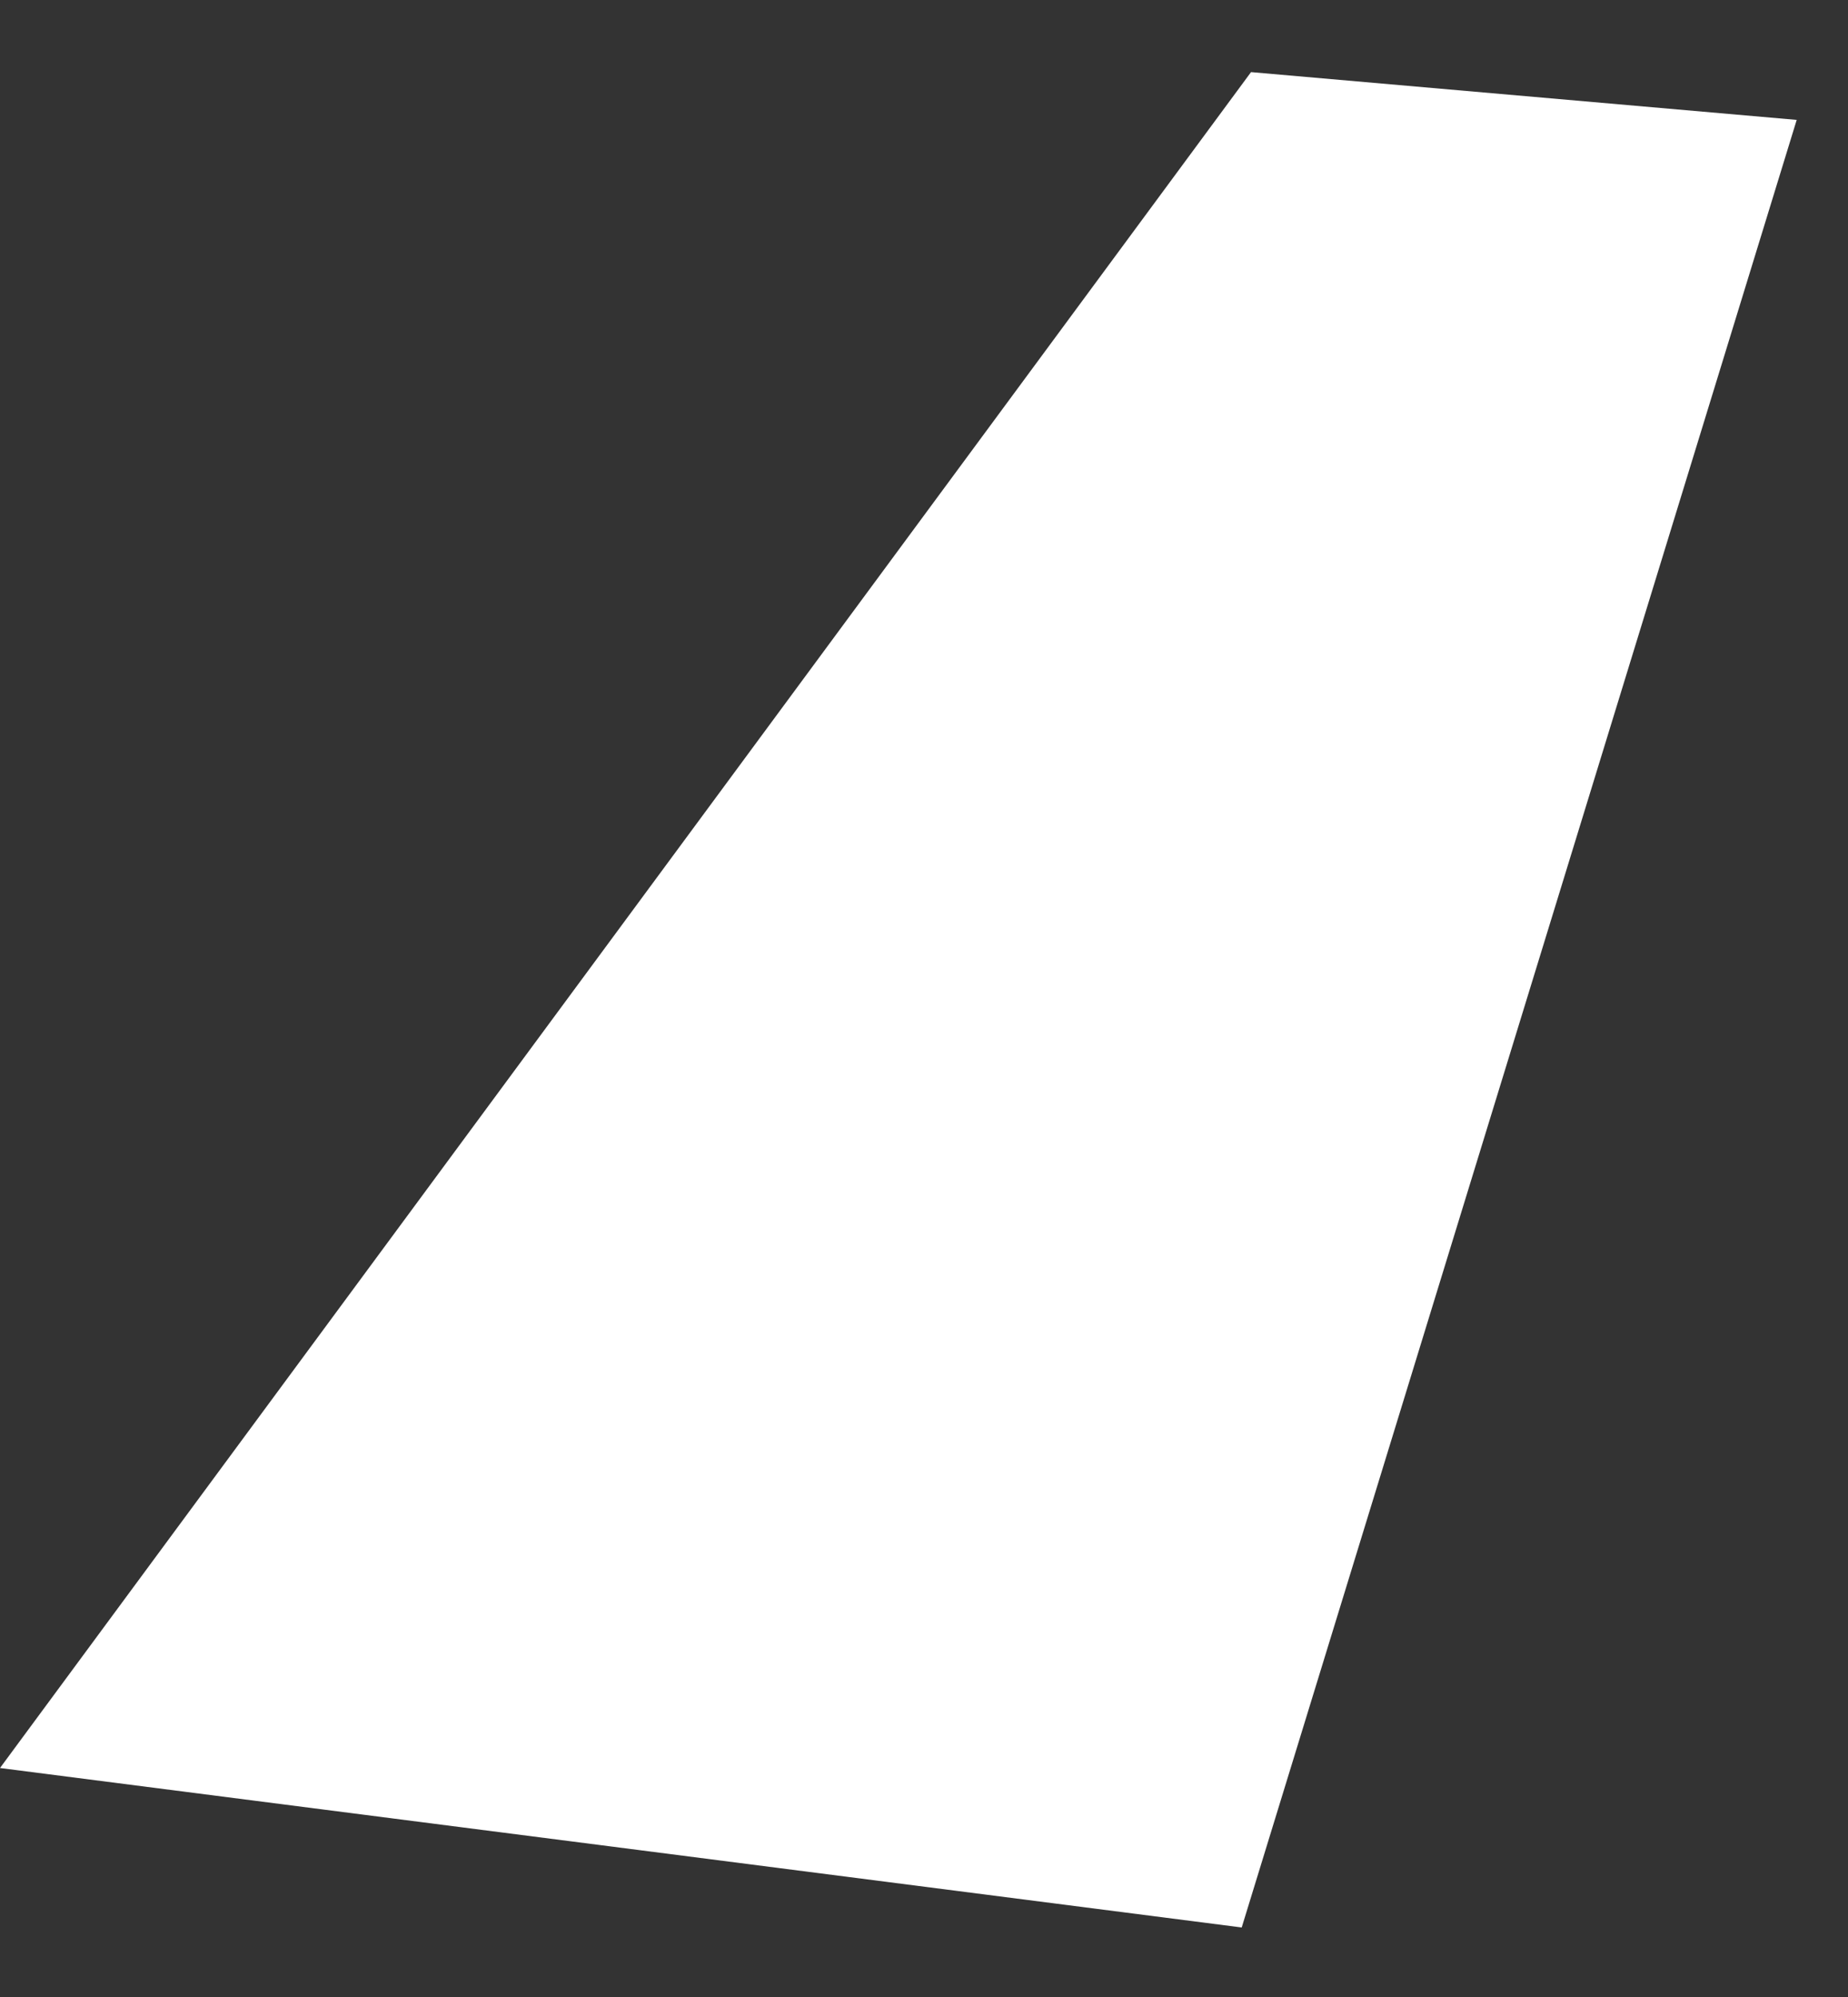 <svg width="25" height="27" viewBox="0 0 25 27" fill="none" xmlns="http://www.w3.org/2000/svg">
<rect x="0" y="0" width="25" height="27" fill="#333333" stroke="none"/>
<path d="M0 23.904L16.924 0.975L24.306 1.621L16.798 26.06L0 23.904Z" fill="white"/>
</svg>
